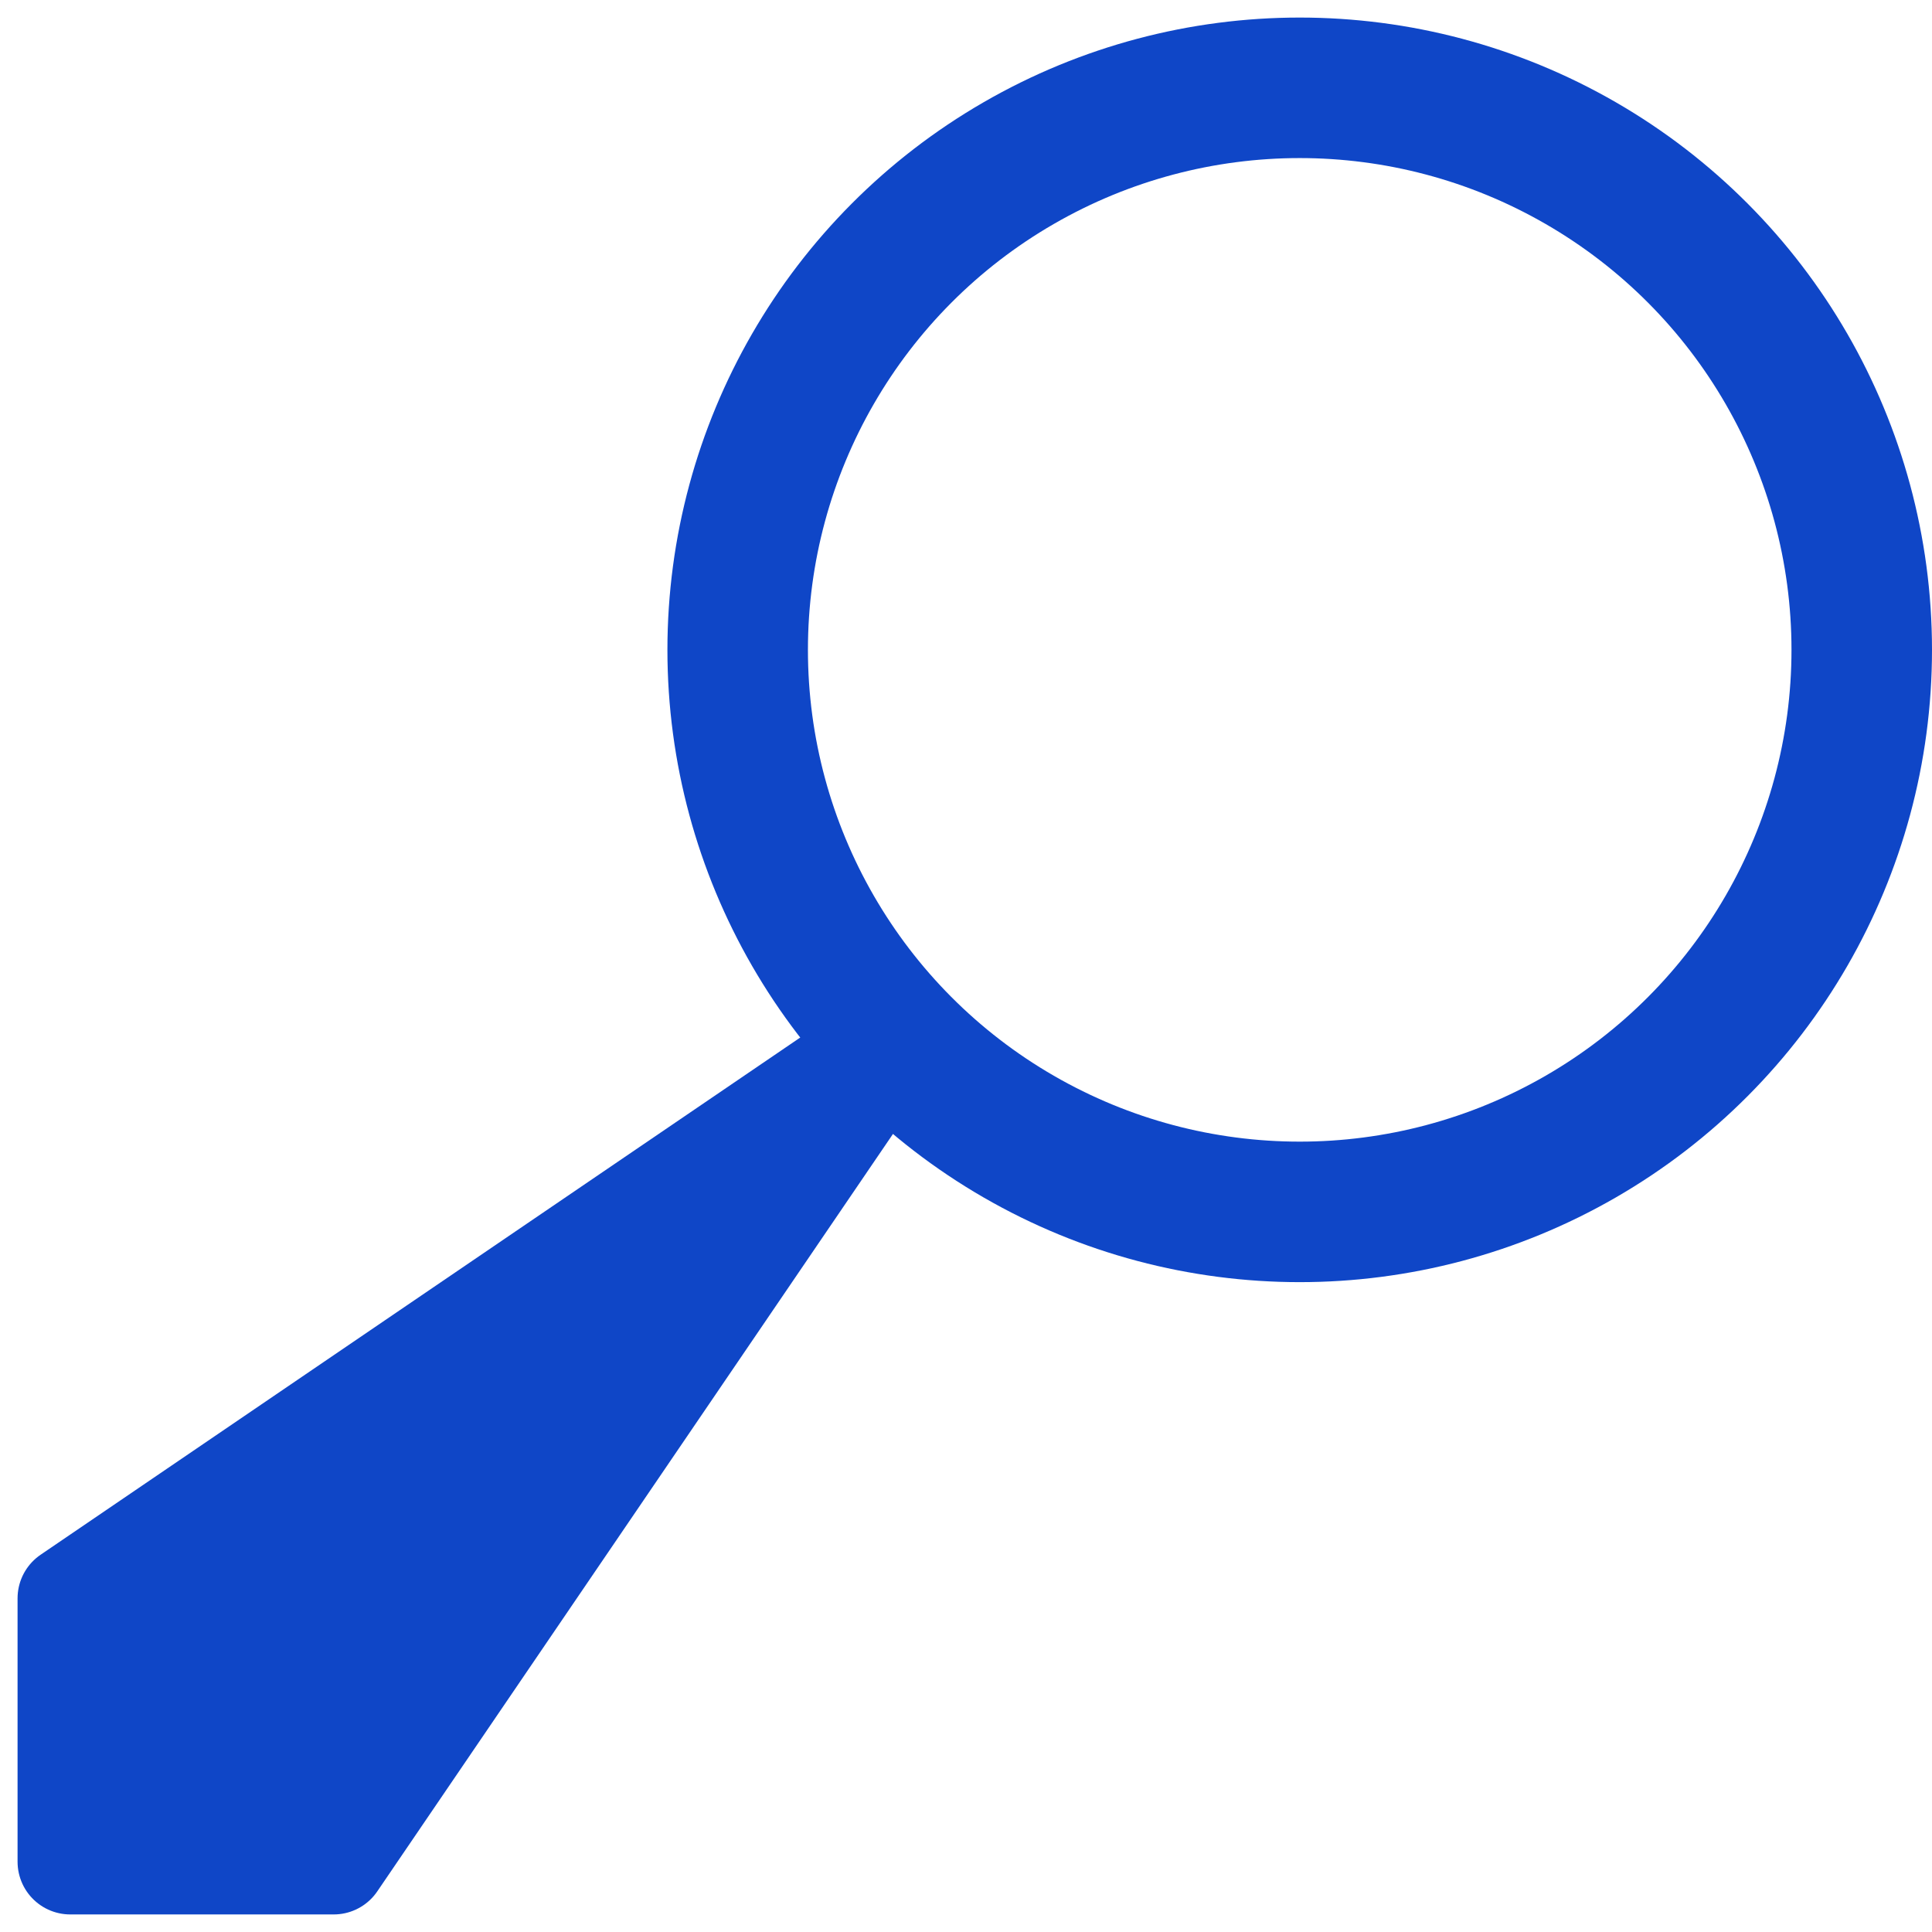 <svg width="40" height="40" viewBox="0 0 55 55" fill="none" xmlns="http://www.w3.org/2000/svg">
<circle cx="37" cy="18.5" r="16" stroke="#0F46C7" stroke-width="4"/>
<path d="M2 45.5L25.5 29.5L9.5 53H2V45.5Z" fill="#0F46C7" stroke="#0F46C7" stroke-width="3" stroke-linejoin="round"/>
</svg>
